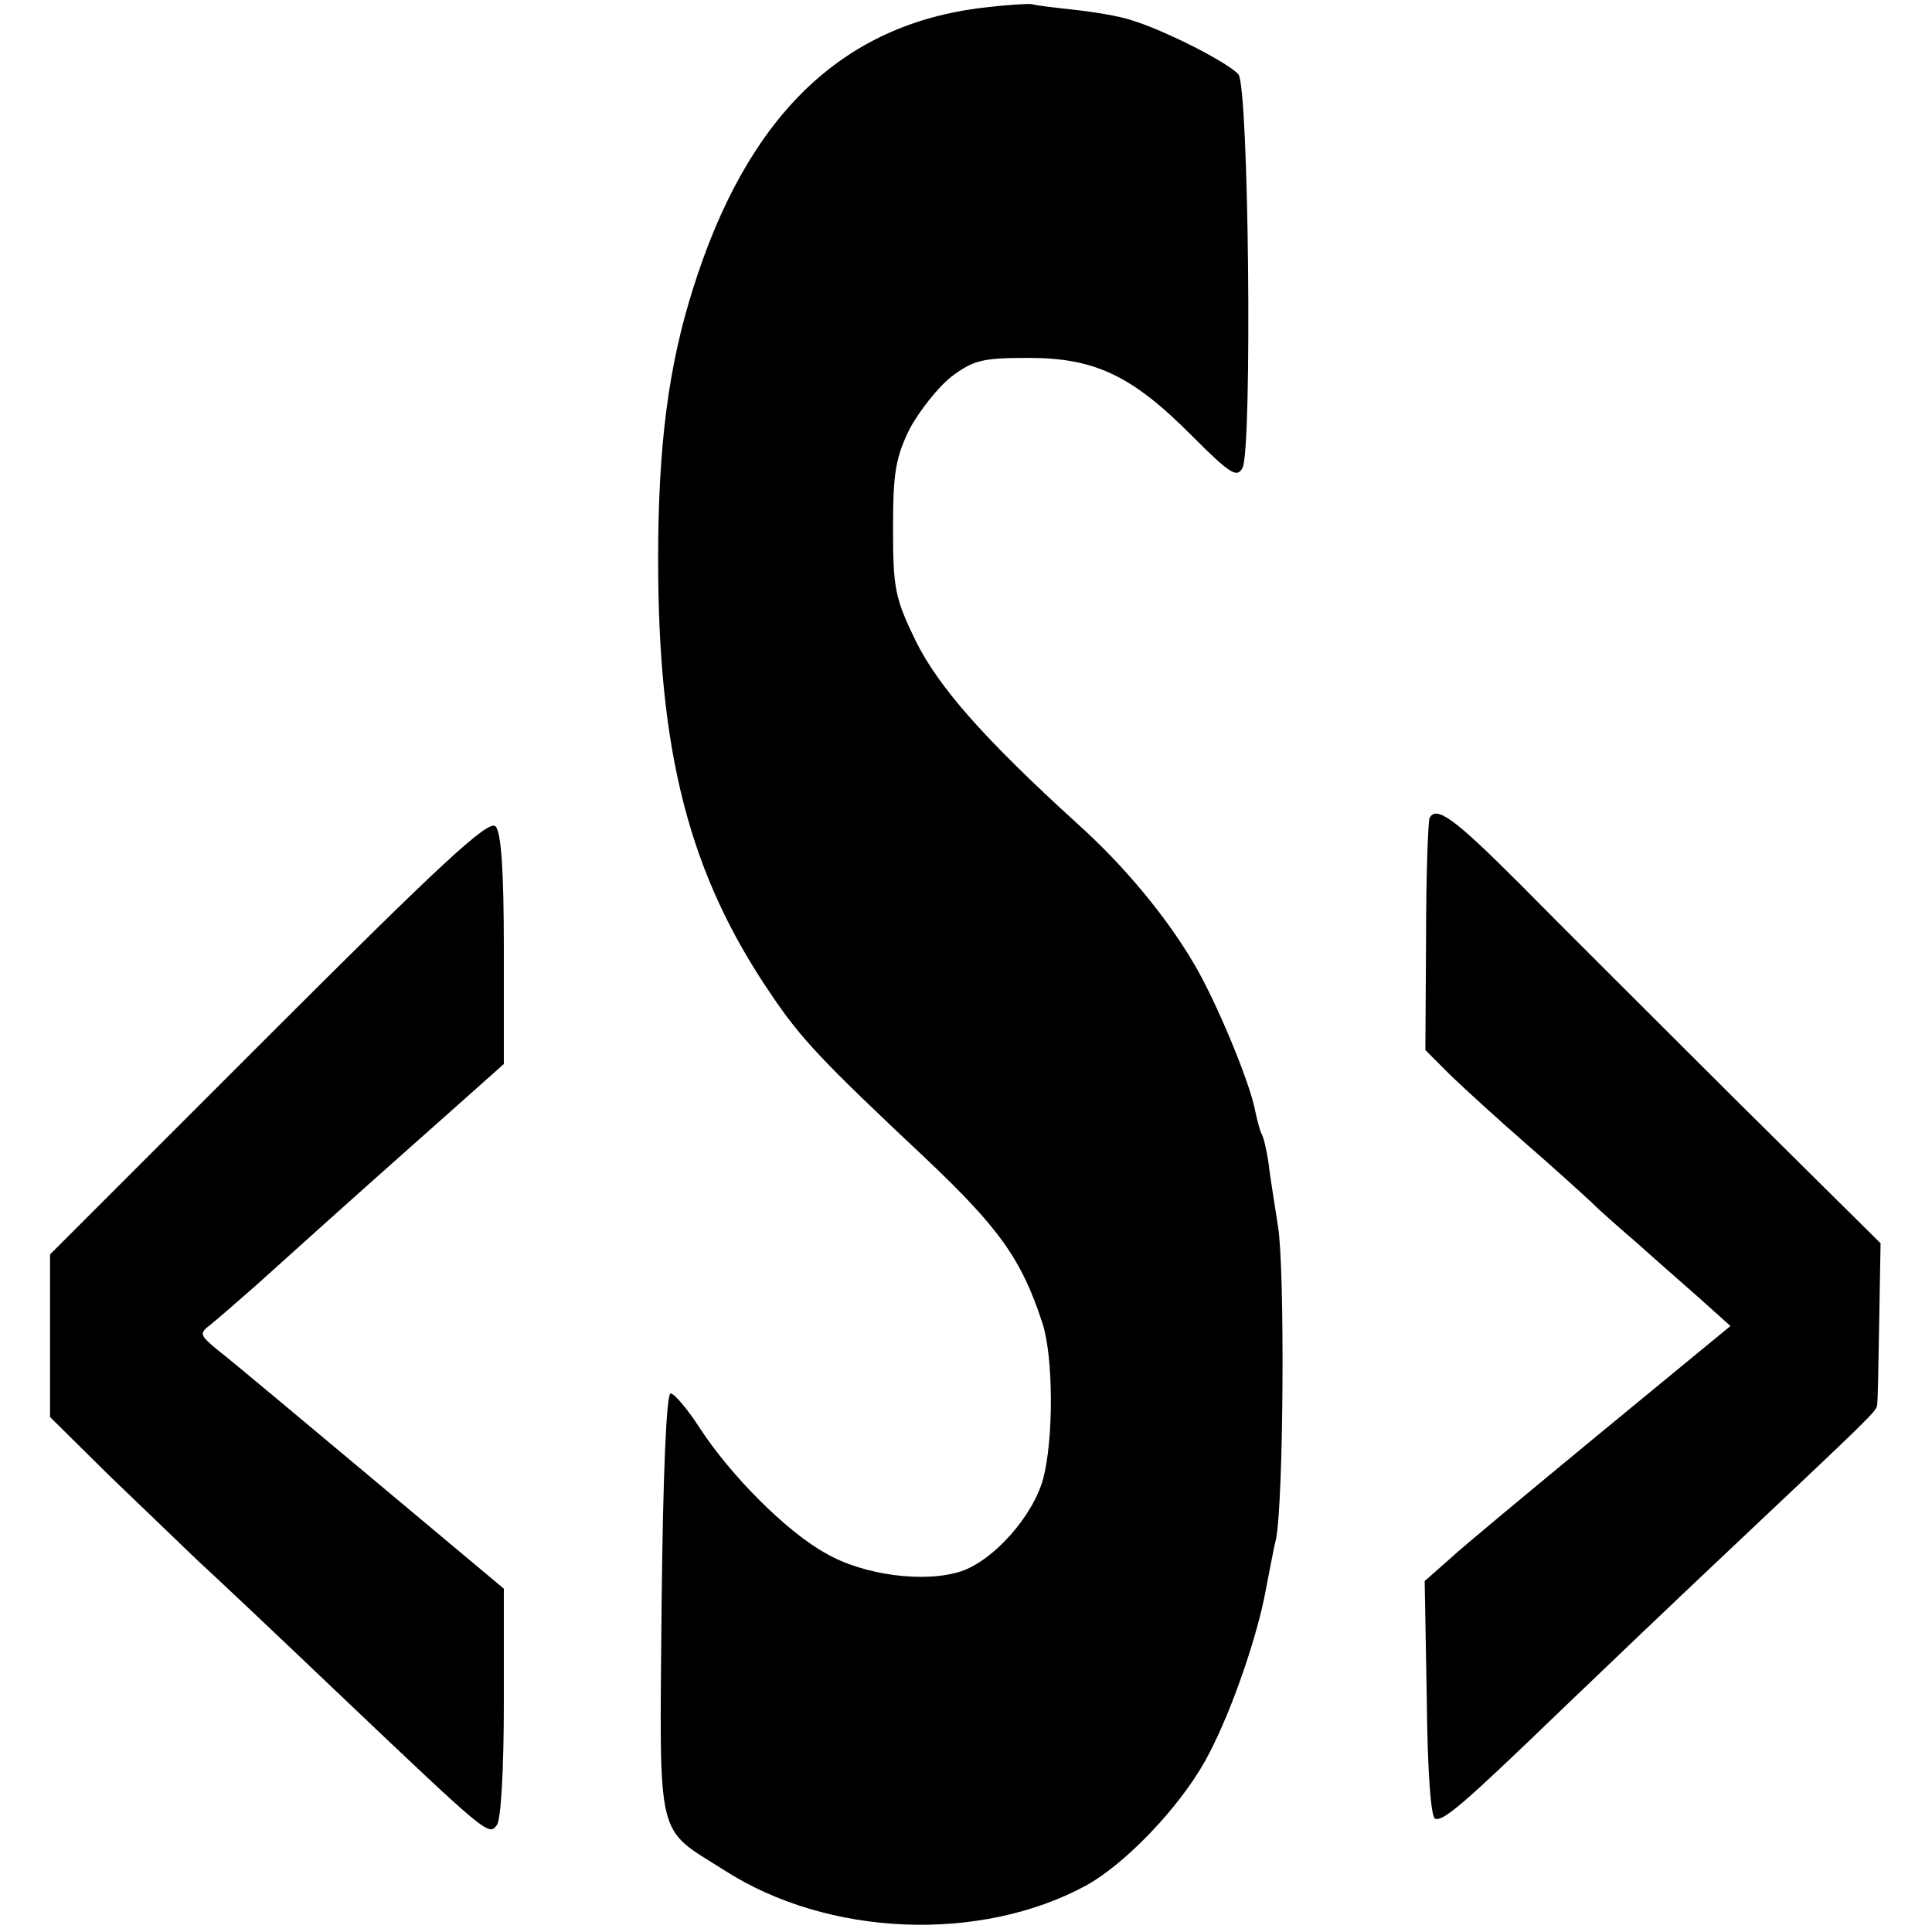 <?xml version="1.0" standalone="no"?>
<!DOCTYPE svg PUBLIC "-//W3C//DTD SVG 20010904//EN"
 "http://www.w3.org/TR/2001/REC-SVG-20010904/DTD/svg10.dtd">
<svg version="1.0" xmlns="http://www.w3.org/2000/svg"
 width="278pt" height="278pt" viewBox="0 0 278 278"
 preserveAspectRatio="xMidYMid meet">
<g transform="translate(0,278) scale(0.1,-0.1)"
fill="#000000" stroke="none">
<path d="M1415 2769 c-204 -24 -340 -156 -418 -405 -35 -111 -50 -224 -50
-389 0 -279 45 -453 162 -625 43 -64 73 -96 221 -235 108 -102 140 -147 170
-239 16 -49 16 -168 1 -224 -15 -54 -71 -117 -118 -133 -52 -17 -140 -6 -195
26 -56 31 -136 111 -181 180 -18 28 -37 50 -42 50 -6 0 -11 -113 -13 -304 -3
-347 -9 -319 90 -382 149 -96 368 -105 521 -22 56 31 133 111 171 179 33 59
70 163 85 234 6 30 13 69 17 85 11 53 13 388 3 450 -5 33 -12 75 -14 94 -3 18
-7 36 -10 40 -2 4 -6 19 -9 33 -7 39 -56 158 -89 213 -39 66 -99 139 -167 200
-134 122 -199 196 -232 262 -30 62 -33 75 -33 163 0 81 4 102 24 143 14 26 41
60 60 75 32 24 45 27 111 27 95 0 149 -25 236 -113 55 -55 64 -60 72 -45 14
30 9 547 -6 566 -15 17 -105 63 -154 78 -18 6 -55 12 -83 15 -27 3 -54 6 -60
8 -5 1 -37 -1 -70 -5z"/>
<path d="M2057 1603 c-2 -5 -5 -81 -5 -171 l-1 -163 37 -37 c21 -20 69 -64
107 -97 38 -33 80 -71 95 -85 14 -14 44 -40 66 -59 21 -19 60 -53 86 -76 l48
-43 -186 -153 c-103 -85 -202 -167 -220 -184 l-34 -30 3 -169 c1 -106 6 -171
12 -173 12 -4 41 21 180 155 50 48 162 155 249 237 194 183 206 194 207 203 1
4 2 58 3 120 l2 113 -209 207 c-114 114 -254 253 -310 310 -95 95 -120 113
-130 95z"/>
<path d="M386 1289 l-314 -314 0 -117 0 -117 86 -85 c48 -46 105 -101 127
-122 22 -20 111 -104 197 -186 221 -210 221 -210 233 -194 6 8 10 82 10 176
l0 164 -190 159 c-104 87 -203 170 -220 183 -28 23 -29 25 -12 38 10 8 40 34
66 57 42 38 159 143 211 189 9 8 46 41 81 72 l64 57 0 165 c0 116 -4 169 -12
177 -10 10 -80 -55 -327 -302z"/>
</g>
</svg>
